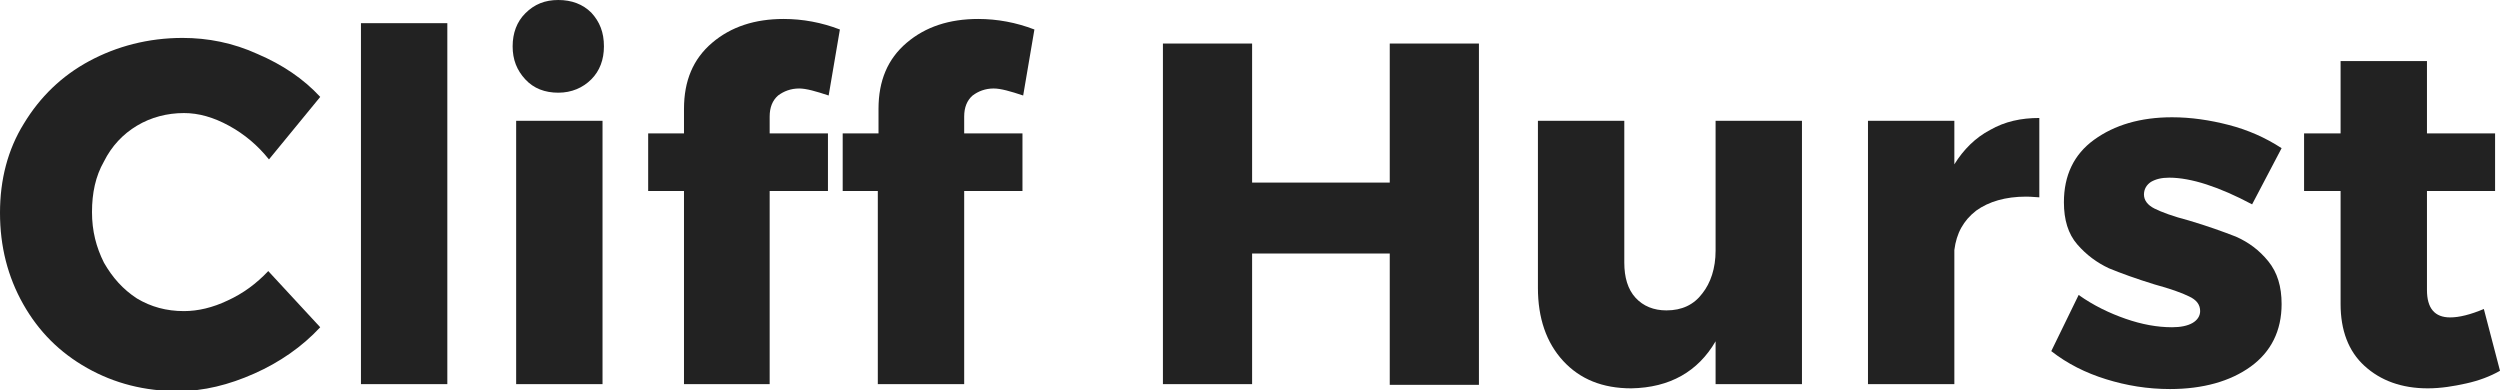 <svg xmlns="http://www.w3.org/2000/svg" xmlns:xlink="http://www.w3.org/1999/xlink" x="0px" y="0px" viewBox="0 0 356 55.6" style="enable-background:new 0 0 356 55.6;" xml:space="preserve">
	<title>Cliff Hurst</title>
	<style>path {fill: #222222}</style>
	<g>
		<path d="M32.6,17.9c-2.2-1.2-4.3-1.8-6.4-1.8c-2.4,0-4.7,0.6-6.7,1.8c-2,1.2-3.6,2.9-4.7,5.1c-1.2,2.1-1.7,4.5-1.7,7.2
			s0.6,5,1.7,7.2c1.2,2.1,2.7,3.8,4.7,5.1c2,1.2,4.2,1.8,6.7,1.8c2,0,4.1-0.5,6.2-1.5c2.2-1,4.1-2.4,5.8-4.2l7.4,8
			c-2.6,2.8-5.8,5-9.4,6.6c-3.6,1.6-7.2,2.5-10.8,2.5c-4.8,0-9.1-1.1-13-3.3c-3.9-2.2-6.9-5.2-9.1-9.1C1.1,39.4,0,35.1,0,30.3
			c0-4.7,1.1-9,3.4-12.7c2.3-3.8,5.4-6.8,9.3-8.9S21.1,5.4,26,5.4c3.6,0,7.2,0.7,10.7,2.3c3.5,1.5,6.5,3.5,8.9,6.1l-7.3,8.9
			C36.7,20.7,34.8,19.1,32.6,17.9z"/>
		<path d="M51.4,3.3h12.3v51.4H51.4V3.3z"/>
		<path d="M84.2,1.8C85.4,3.1,86,4.6,86,6.6c0,1.9-0.6,3.5-1.8,4.7c-1.2,1.2-2.8,1.9-4.7,1.9c-1.9,0-3.5-0.6-4.7-1.9
			C73.6,10,73,8.5,73,6.6c0-1.9,0.6-3.5,1.8-4.7C76.1,0.6,77.6,0,79.5,0C81.4,0,83,0.6,84.2,1.8z M73.5,17.2h12.3v37.5H73.5V17.2z"/>
		<path d="M110.8,13.6c-0.8,0.7-1.2,1.7-1.2,3V19h8.3v8.2h-8.3v27.5H97.4V27.2h-5.1V19h5.1v-3.5c0-4,1.3-7.1,4-9.4
			c2.7-2.3,6.1-3.4,10.2-3.4c2.7,0,5.4,0.5,8,1.5l-1.6,9.4c-1.8-0.6-3.2-1-4.2-1C112.6,12.6,111.6,13,110.8,13.6z"/>
		<path d="M138.5,13.6c-0.8,0.7-1.2,1.7-1.2,3V19h8.3v8.2h-8.3v27.5H125V27.2H120V19h5.1v-3.5c0-4,1.3-7.1,4-9.4
			c2.7-2.3,6.1-3.4,10.2-3.4c2.7,0,5.4,0.5,8,1.5l-1.6,9.4c-1.8-0.6-3.2-1-4.2-1C140.3,12.6,139.3,13,138.5,13.6z"/>
		<path d="M165.6,6.2h12.7V26h19.6V6.2h12.7v48.6h-12.7V36.1h-19.6v18.6h-12.7V6.2z"/>
		<path d="M256.6,17.2v37.5h-12.3v-6.1c-2.5,4.3-6.5,6.6-12,6.7c-4.1,0-7.3-1.3-9.7-3.9c-2.4-2.6-3.6-6.1-3.6-10.4V17.2h12.3v20.2
			c0,2.1,0.5,3.8,1.6,5c1.1,1.2,2.6,1.8,4.4,1.8c2.2,0,3.9-0.8,5.1-2.4c1.2-1.5,1.9-3.6,1.9-6.1V17.2H256.6z"/>
		<path d="M283.4,18.5c2.1-1.2,4.4-1.7,7-1.7v11.3c-0.4,0-1-0.1-1.9-0.1c-2.9,0-5.3,0.7-7.1,2c-1.8,1.4-2.8,3.2-3.1,5.6v19.1H266
			V17.2h12.3v6.2C279.6,21.3,281.3,19.6,283.4,18.5z"/>
		<path d="M308.9,25.3c-1.1,0-1.9,0.2-2.6,0.6c-0.6,0.4-1,1-1,1.8c0,0.8,0.5,1.5,1.5,2c1,0.5,2.6,1.1,4.9,1.7
			c2.7,0.8,4.9,1.6,6.7,2.3c1.8,0.8,3.3,1.9,4.6,3.5c1.3,1.6,1.9,3.6,1.9,6.1c0,3.8-1.5,6.8-4.4,8.9c-2.9,2.1-6.8,3.2-11.5,3.2
			c-3.2,0-6.2-0.5-9.1-1.4c-2.9-0.9-5.5-2.2-7.8-4l3.9-8c2.1,1.5,4.4,2.6,6.7,3.4c2.3,0.8,4.5,1.2,6.6,1.2c1.2,0,2.2-0.2,2.9-0.6
			s1.1-1,1.1-1.7c0-0.9-0.5-1.6-1.6-2.1c-1-0.5-2.7-1.1-4.9-1.7c-2.6-0.8-4.8-1.6-6.5-2.3c-1.7-0.8-3.2-1.9-4.5-3.4
			c-1.3-1.5-1.9-3.5-1.9-6c0-3.8,1.4-6.8,4.3-8.9c2.9-2.1,6.6-3.2,11.1-3.2c2.7,0,5.4,0.4,8.1,1.1c2.7,0.7,5.2,1.8,7.5,3.3l-4.2,8
			C316,26.6,312,25.3,308.9,25.3z"/>
		<path d="M356,52.8c-1.4,0.8-3,1.4-4.8,1.8c-1.8,0.4-3.6,0.7-5.5,0.7c-3.7,0-6.7-1.1-9-3.2c-2.3-2.1-3.4-5.1-3.4-8.8V27.2h-5.2V19
			h5.2V8.7h12.3V19h9.7v8.2h-9.7v14.1c0,2.6,1.1,3.9,3.3,3.9c1.3,0,2.9-0.4,4.8-1.2L356,52.8z"/>
	</g>
</svg>
